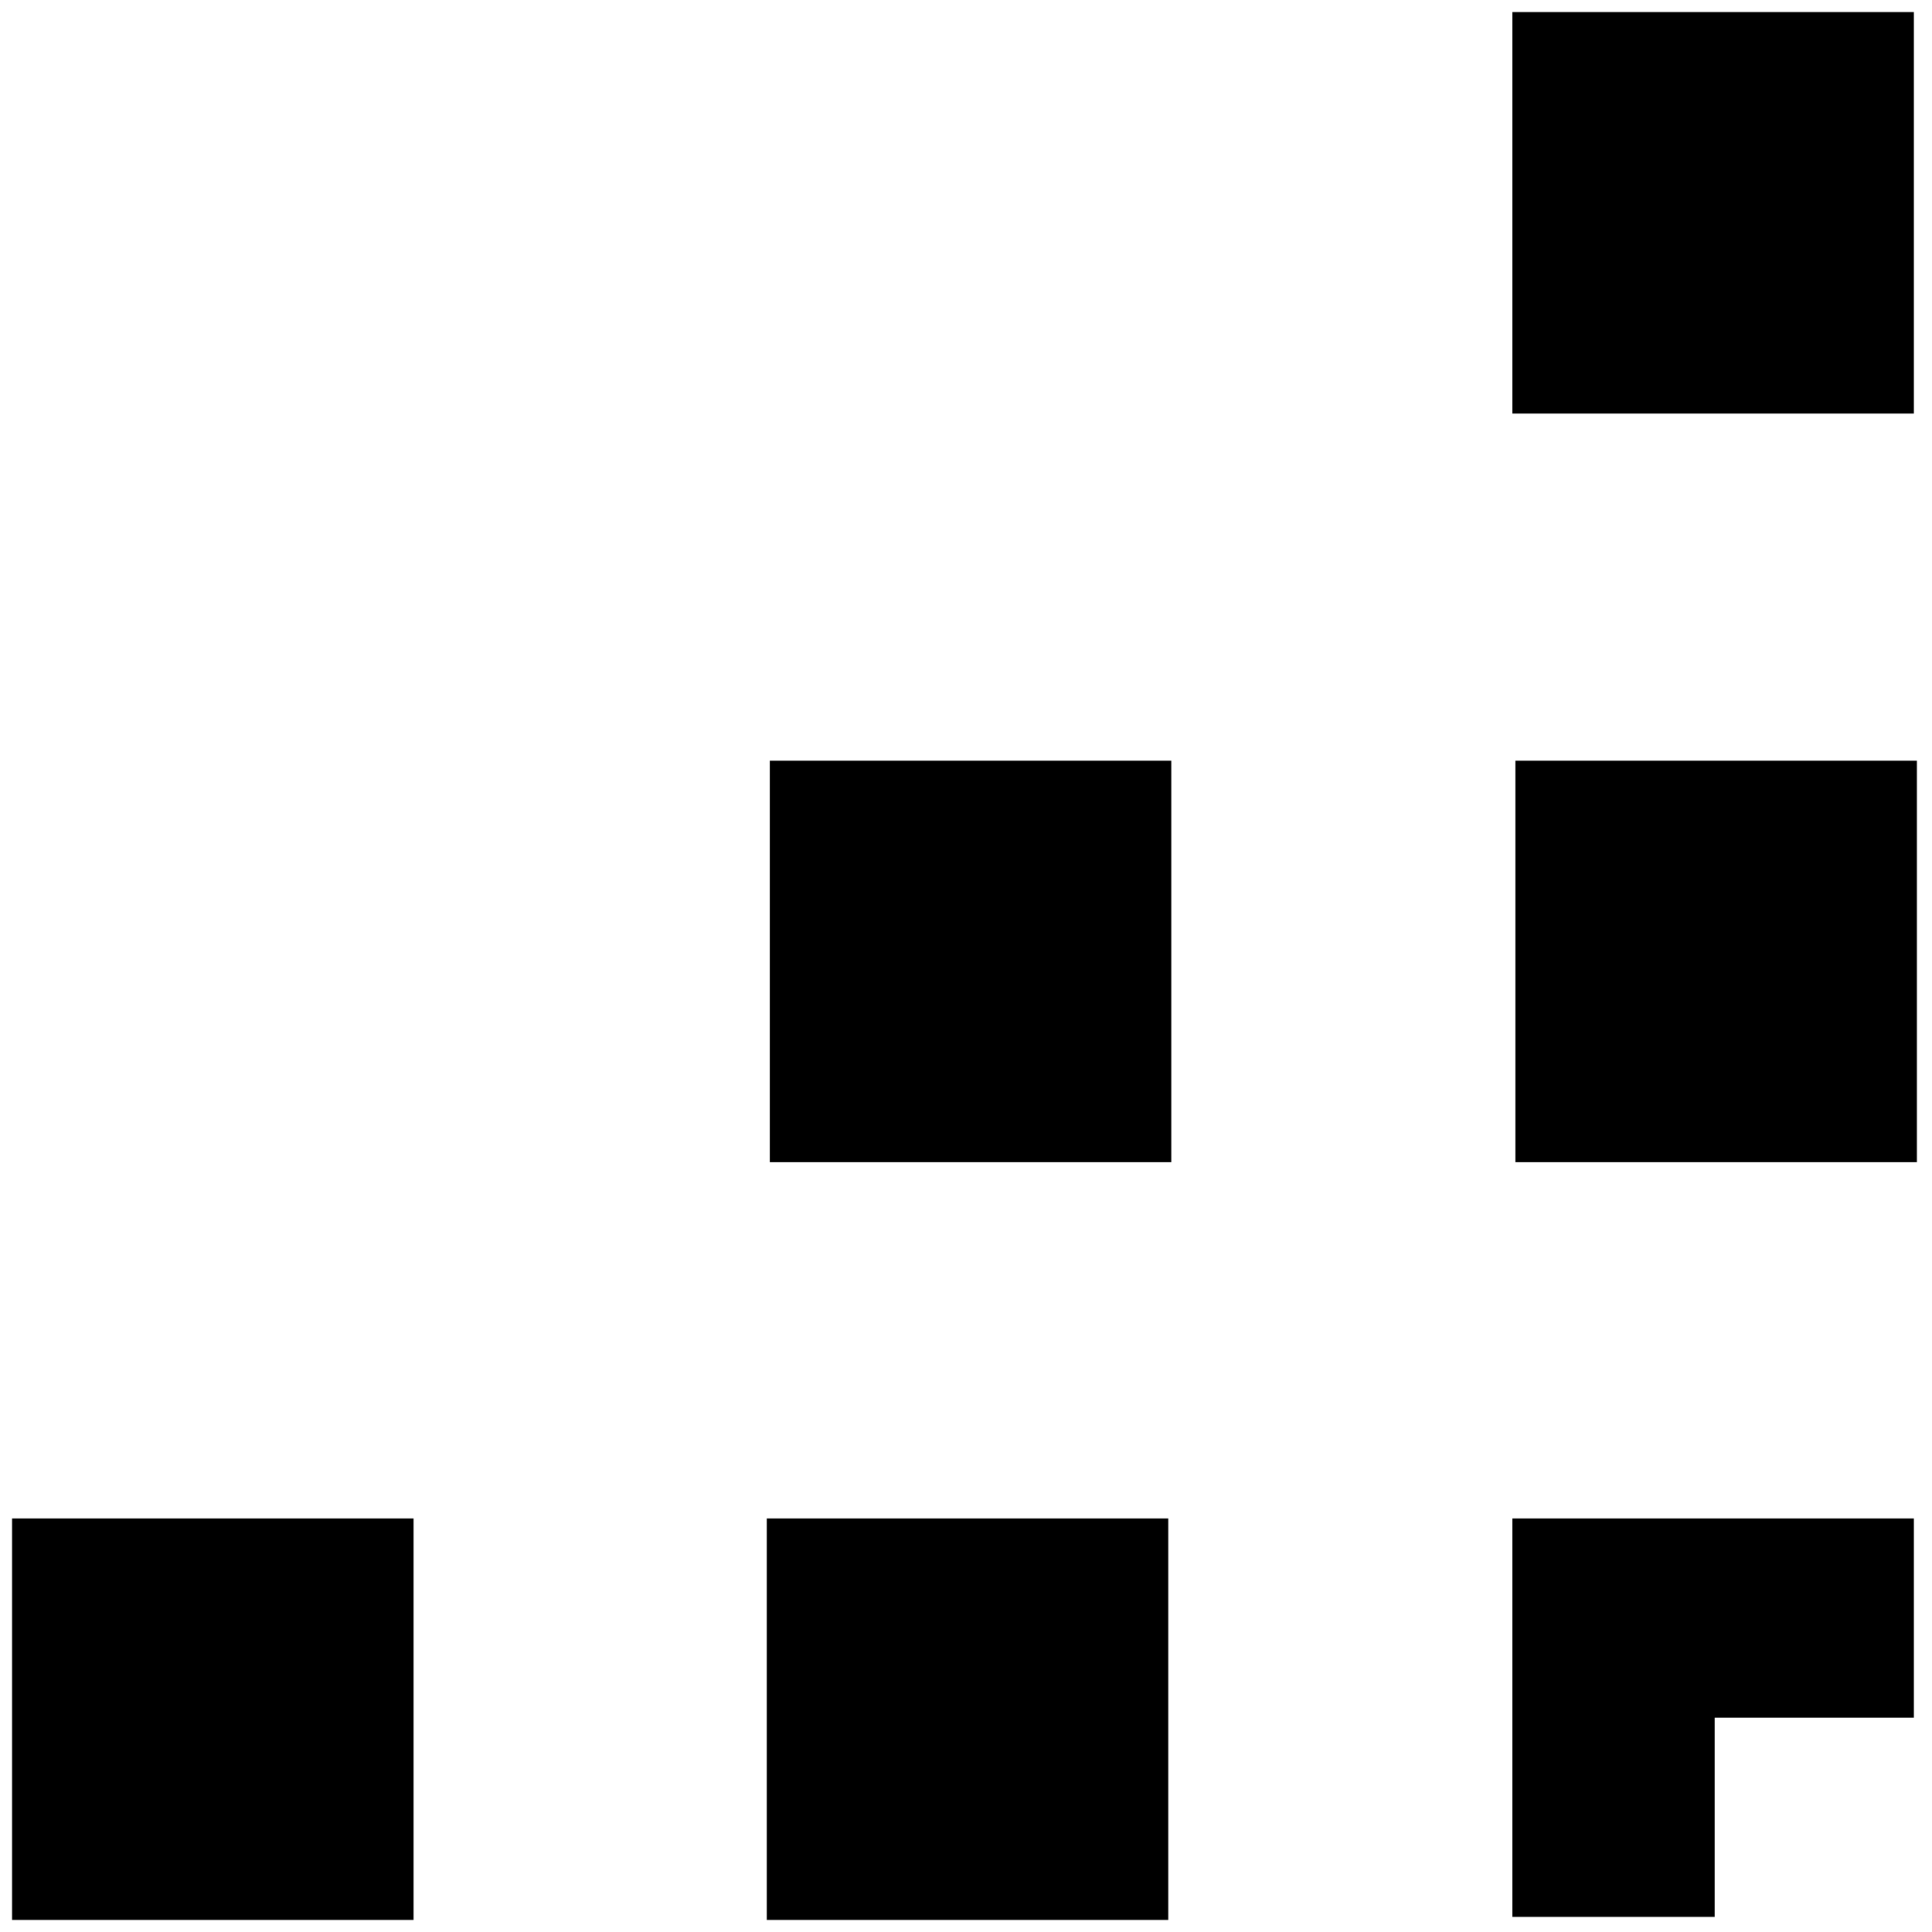 <?xml version="1.0" encoding="utf-8"?>
<!-- Generator: Adobe Illustrator 18.1.0, SVG Export Plug-In . SVG Version: 6.00 Build 0)  -->
<!DOCTYPE svg PUBLIC "-//W3C//DTD SVG 1.1//EN" "http://www.w3.org/Graphics/SVG/1.1/DTD/svg11.dtd">
<svg version="1.1" id="Layer_1" xmlns="http://www.w3.org/2000/svg" xmlns:xlink="http://www.w3.org/1999/xlink" x="0px" y="0px"
	 viewBox="-273 365 64 64" style="enable-background:new -273 365 64 64;" xml:space="preserve">
<rect x="-272.6" y="415.3" width="13.3" height="13.3"/>
<rect x="-247.6" y="415.3" width="13.3" height="13.3"/>
<polygon points="-216.2,421.9 -216.2,428.5 -222.9,428.5 -222.9,422.1 -222.9,415.3 -209.6,415.3 -209.6,421.9 "/>
<rect x="-247.5" y="390.2" width="13.3" height="13.3"/>
<rect x="-222.8" y="390.2" width="13.3" height="13.3"/>
<rect x="-222.9" y="365.4" width="13.3" height="13.3"/>
</svg>
